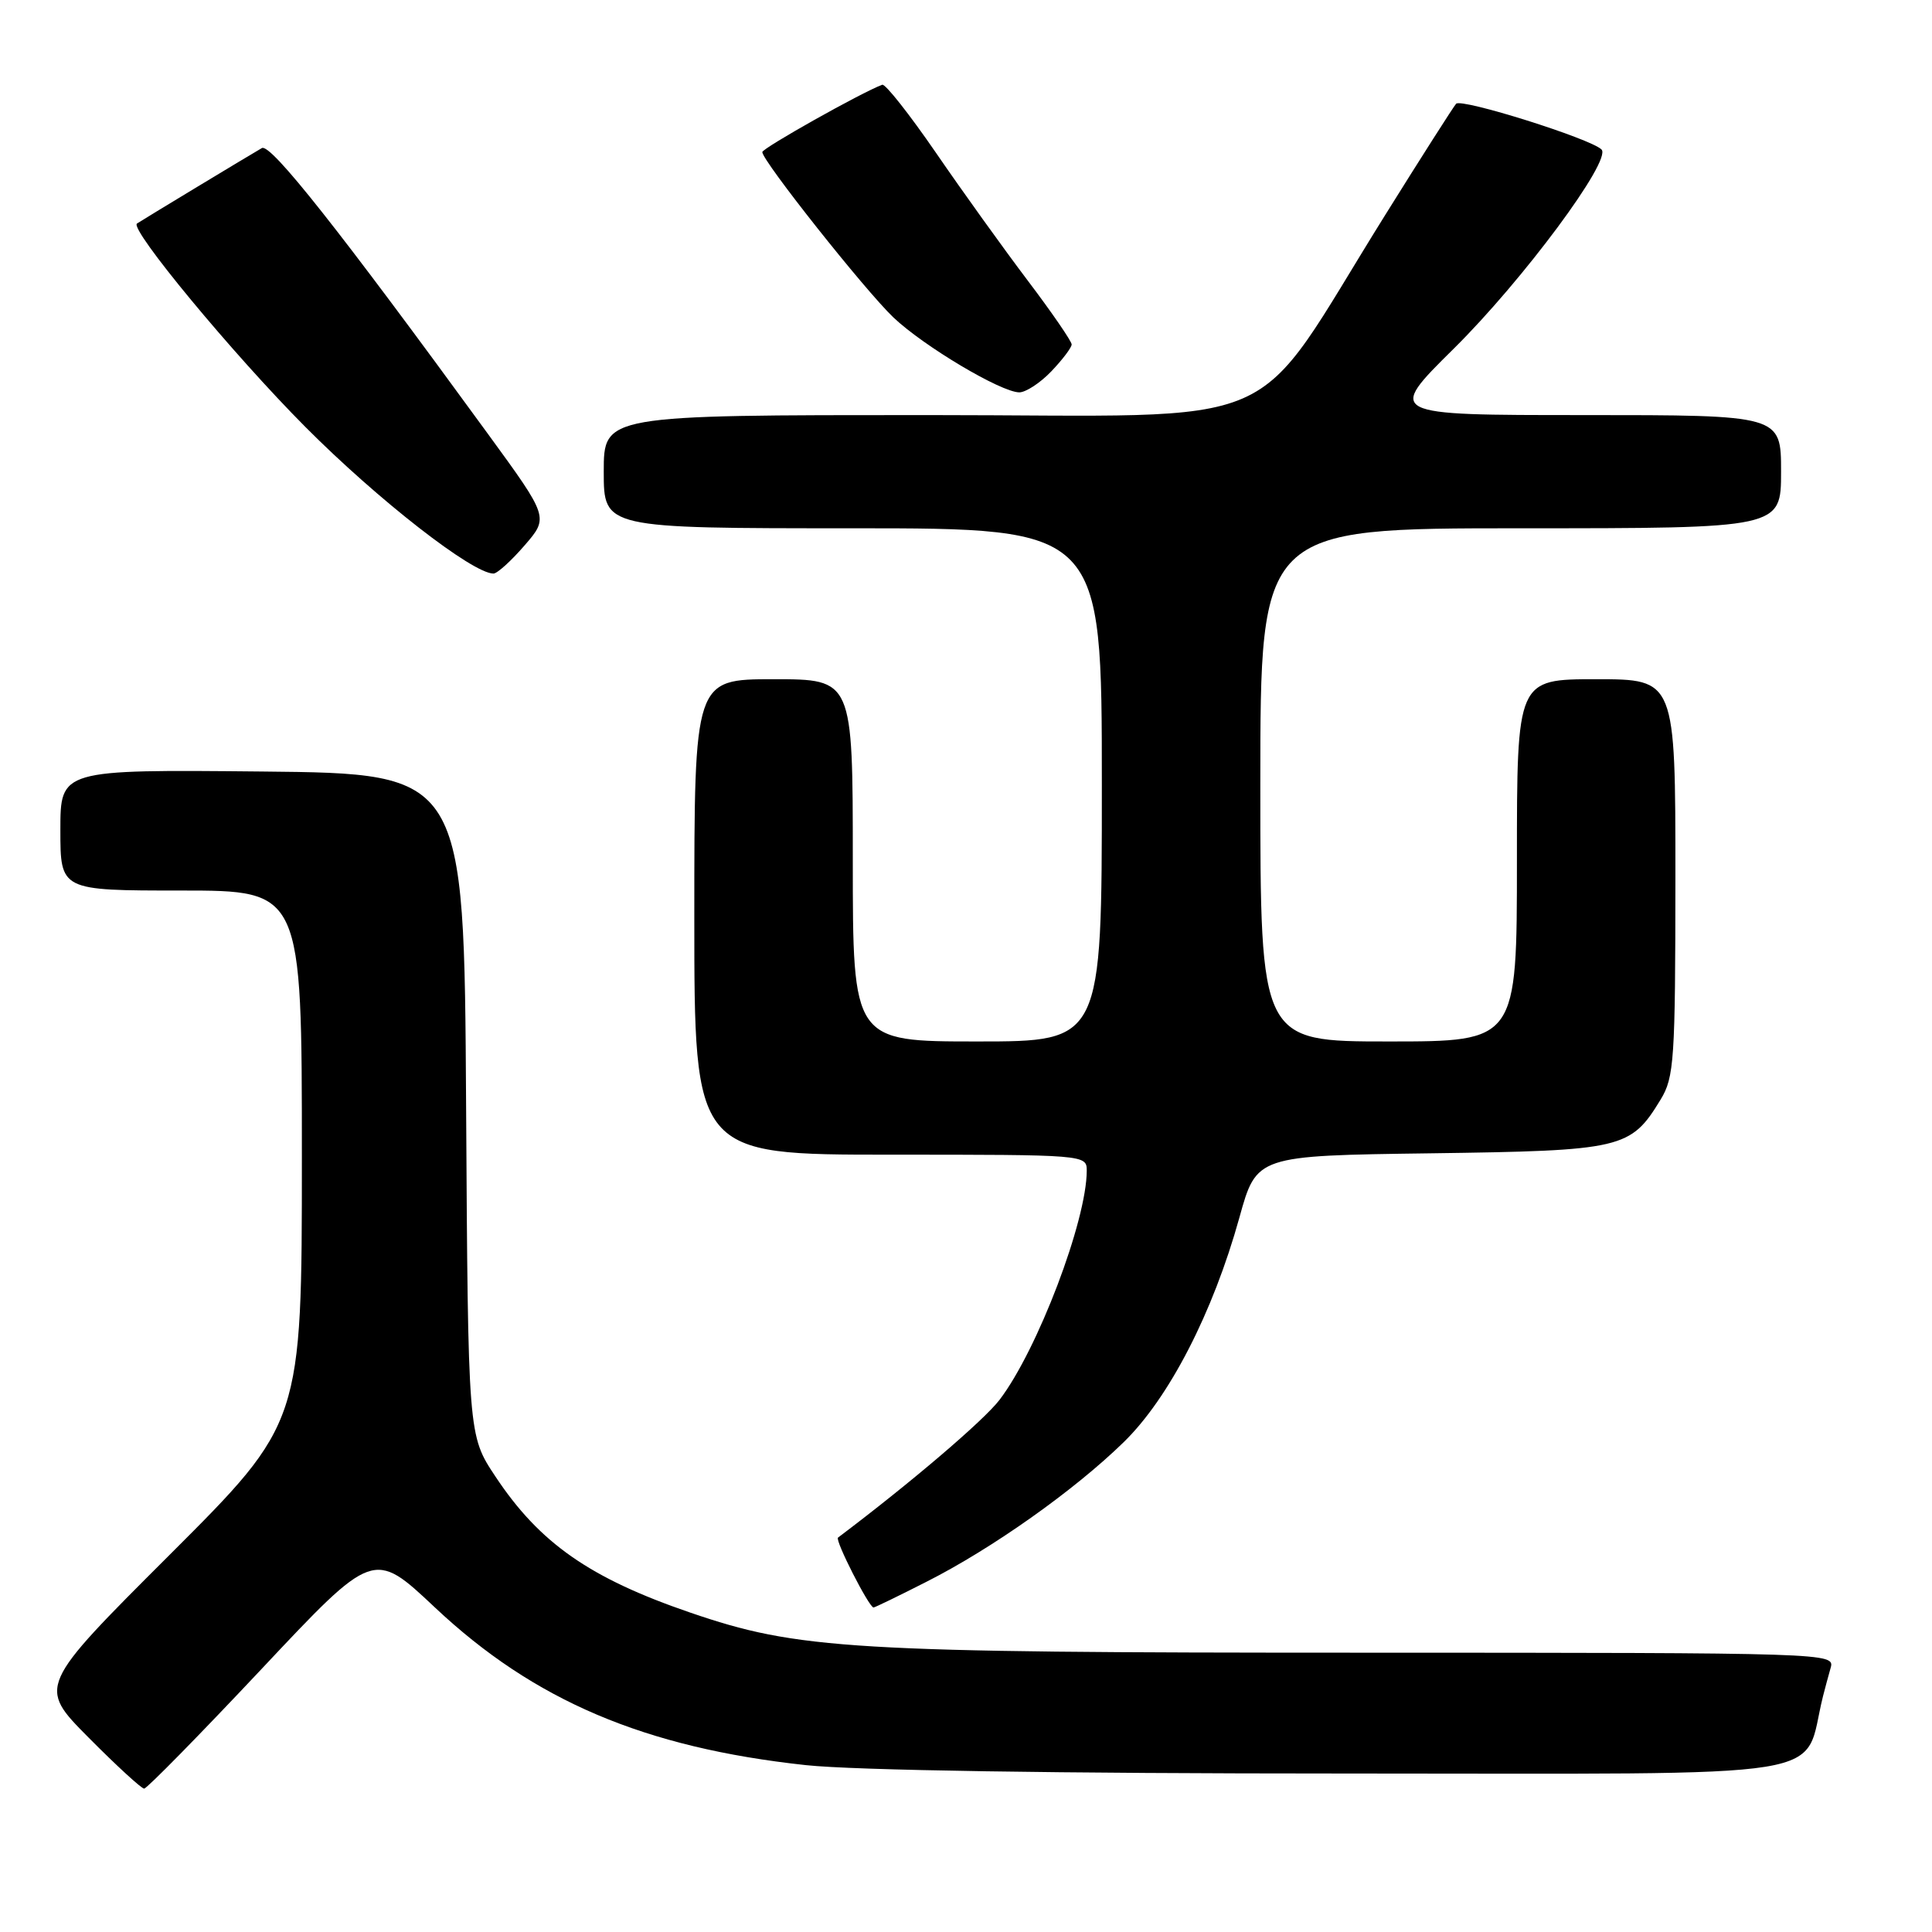 <?xml version="1.0" encoding="UTF-8" standalone="no"?>
<!DOCTYPE svg PUBLIC "-//W3C//DTD SVG 1.1//EN" "http://www.w3.org/Graphics/SVG/1.1/DTD/svg11.dtd" >
<svg xmlns="http://www.w3.org/2000/svg" xmlns:xlink="http://www.w3.org/1999/xlink" version="1.1" viewBox="0 0 256 256">
 <g >
 <path fill="currentColor"
d=" M 34.63 221.18 C 49.50 205.35 49.50 205.35 57.61 212.98 C 70.75 225.35 85.41 231.58 106.79 233.89 C 113.19 234.58 140.12 235.00 178.00 235.00 C 245.16 235.00 238.72 236.04 241.56 224.75 C 241.80 223.79 242.26 222.10 242.57 221.00 C 243.13 219.02 242.66 219.00 180.32 218.99 C 112.58 218.99 105.76 218.58 91.44 213.67 C 78.14 209.11 71.49 204.47 65.63 195.62 C 62.02 190.19 62.02 190.19 61.76 146.35 C 61.50 102.50 61.50 102.50 34.75 102.23 C 8.00 101.97 8.00 101.97 8.00 109.98 C 8.00 118.00 8.00 118.00 24.00 118.00 C 40.00 118.00 40.00 118.00 40.00 153.26 C 40.00 188.52 40.00 188.52 22.51 205.99 C 5.01 223.46 5.01 223.46 11.73 230.23 C 15.42 233.95 18.74 237.00 19.10 237.00 C 19.46 237.00 26.45 229.88 34.63 221.18 Z  M 122.77 209.59 C 131.45 205.20 142.34 197.49 148.88 191.11 C 154.90 185.25 160.72 173.96 164.23 161.32 C 166.50 153.13 166.50 153.13 189.55 152.82 C 215.03 152.47 216.06 152.23 220.04 145.70 C 221.84 142.74 221.99 140.51 222.00 116.25 C 222.00 90.00 222.00 90.00 211.50 90.00 C 201.00 90.00 201.00 90.00 201.00 114.00 C 201.00 138.00 201.00 138.00 184.00 138.00 C 167.00 138.00 167.00 138.00 167.00 104.00 C 167.00 70.00 167.00 70.00 201.50 70.00 C 236.00 70.00 236.00 70.00 236.00 62.50 C 236.00 55.00 236.00 55.00 209.87 55.00 C 183.73 55.00 183.73 55.00 192.62 46.21 C 201.79 37.14 213.61 21.21 212.21 19.81 C 210.77 18.37 193.62 12.98 192.94 13.75 C 192.58 14.16 188.34 20.80 183.54 28.50 C 165.18 57.92 171.85 55.00 122.95 55.00 C 80.00 55.00 80.00 55.00 80.00 62.50 C 80.00 70.00 80.00 70.00 113.00 70.00 C 146.00 70.00 146.00 70.00 146.00 104.00 C 146.00 138.00 146.00 138.00 129.50 138.00 C 113.00 138.00 113.00 138.00 113.00 114.00 C 113.00 90.00 113.00 90.00 102.50 90.00 C 92.00 90.00 92.00 90.00 92.00 121.50 C 92.00 153.00 92.00 153.00 118.00 153.00 C 143.77 153.00 144.00 153.02 144.00 155.11 C 144.00 161.74 137.48 178.88 132.45 185.48 C 130.36 188.22 120.70 196.46 111.04 203.74 C 110.60 204.07 115.15 213.00 115.75 213.00 C 115.92 213.00 119.08 211.47 122.77 209.59 Z  M 69.50 72.28 C 72.72 68.56 72.72 68.56 64.68 57.53 C 44.94 30.44 35.86 18.96 34.70 19.62 C 33.33 20.40 18.68 29.25 18.15 29.62 C 17.13 30.34 30.85 46.91 40.47 56.58 C 50.07 66.23 62.61 76.00 65.39 76.00 C 65.88 76.00 67.73 74.33 69.50 72.28 Z  M 139.31 49.20 C 140.79 47.65 142.00 46.05 142.00 45.64 C 142.00 45.22 139.39 41.42 136.19 37.19 C 132.99 32.96 127.51 25.33 124.01 20.23 C 120.50 15.13 117.31 11.08 116.90 11.23 C 114.13 12.26 101.02 19.63 101.01 20.15 C 100.99 21.29 114.62 38.48 118.38 42.06 C 122.39 45.87 132.63 51.97 135.06 51.99 C 135.92 51.99 137.84 50.74 139.31 49.20 Z "/>
</g>
</svg>